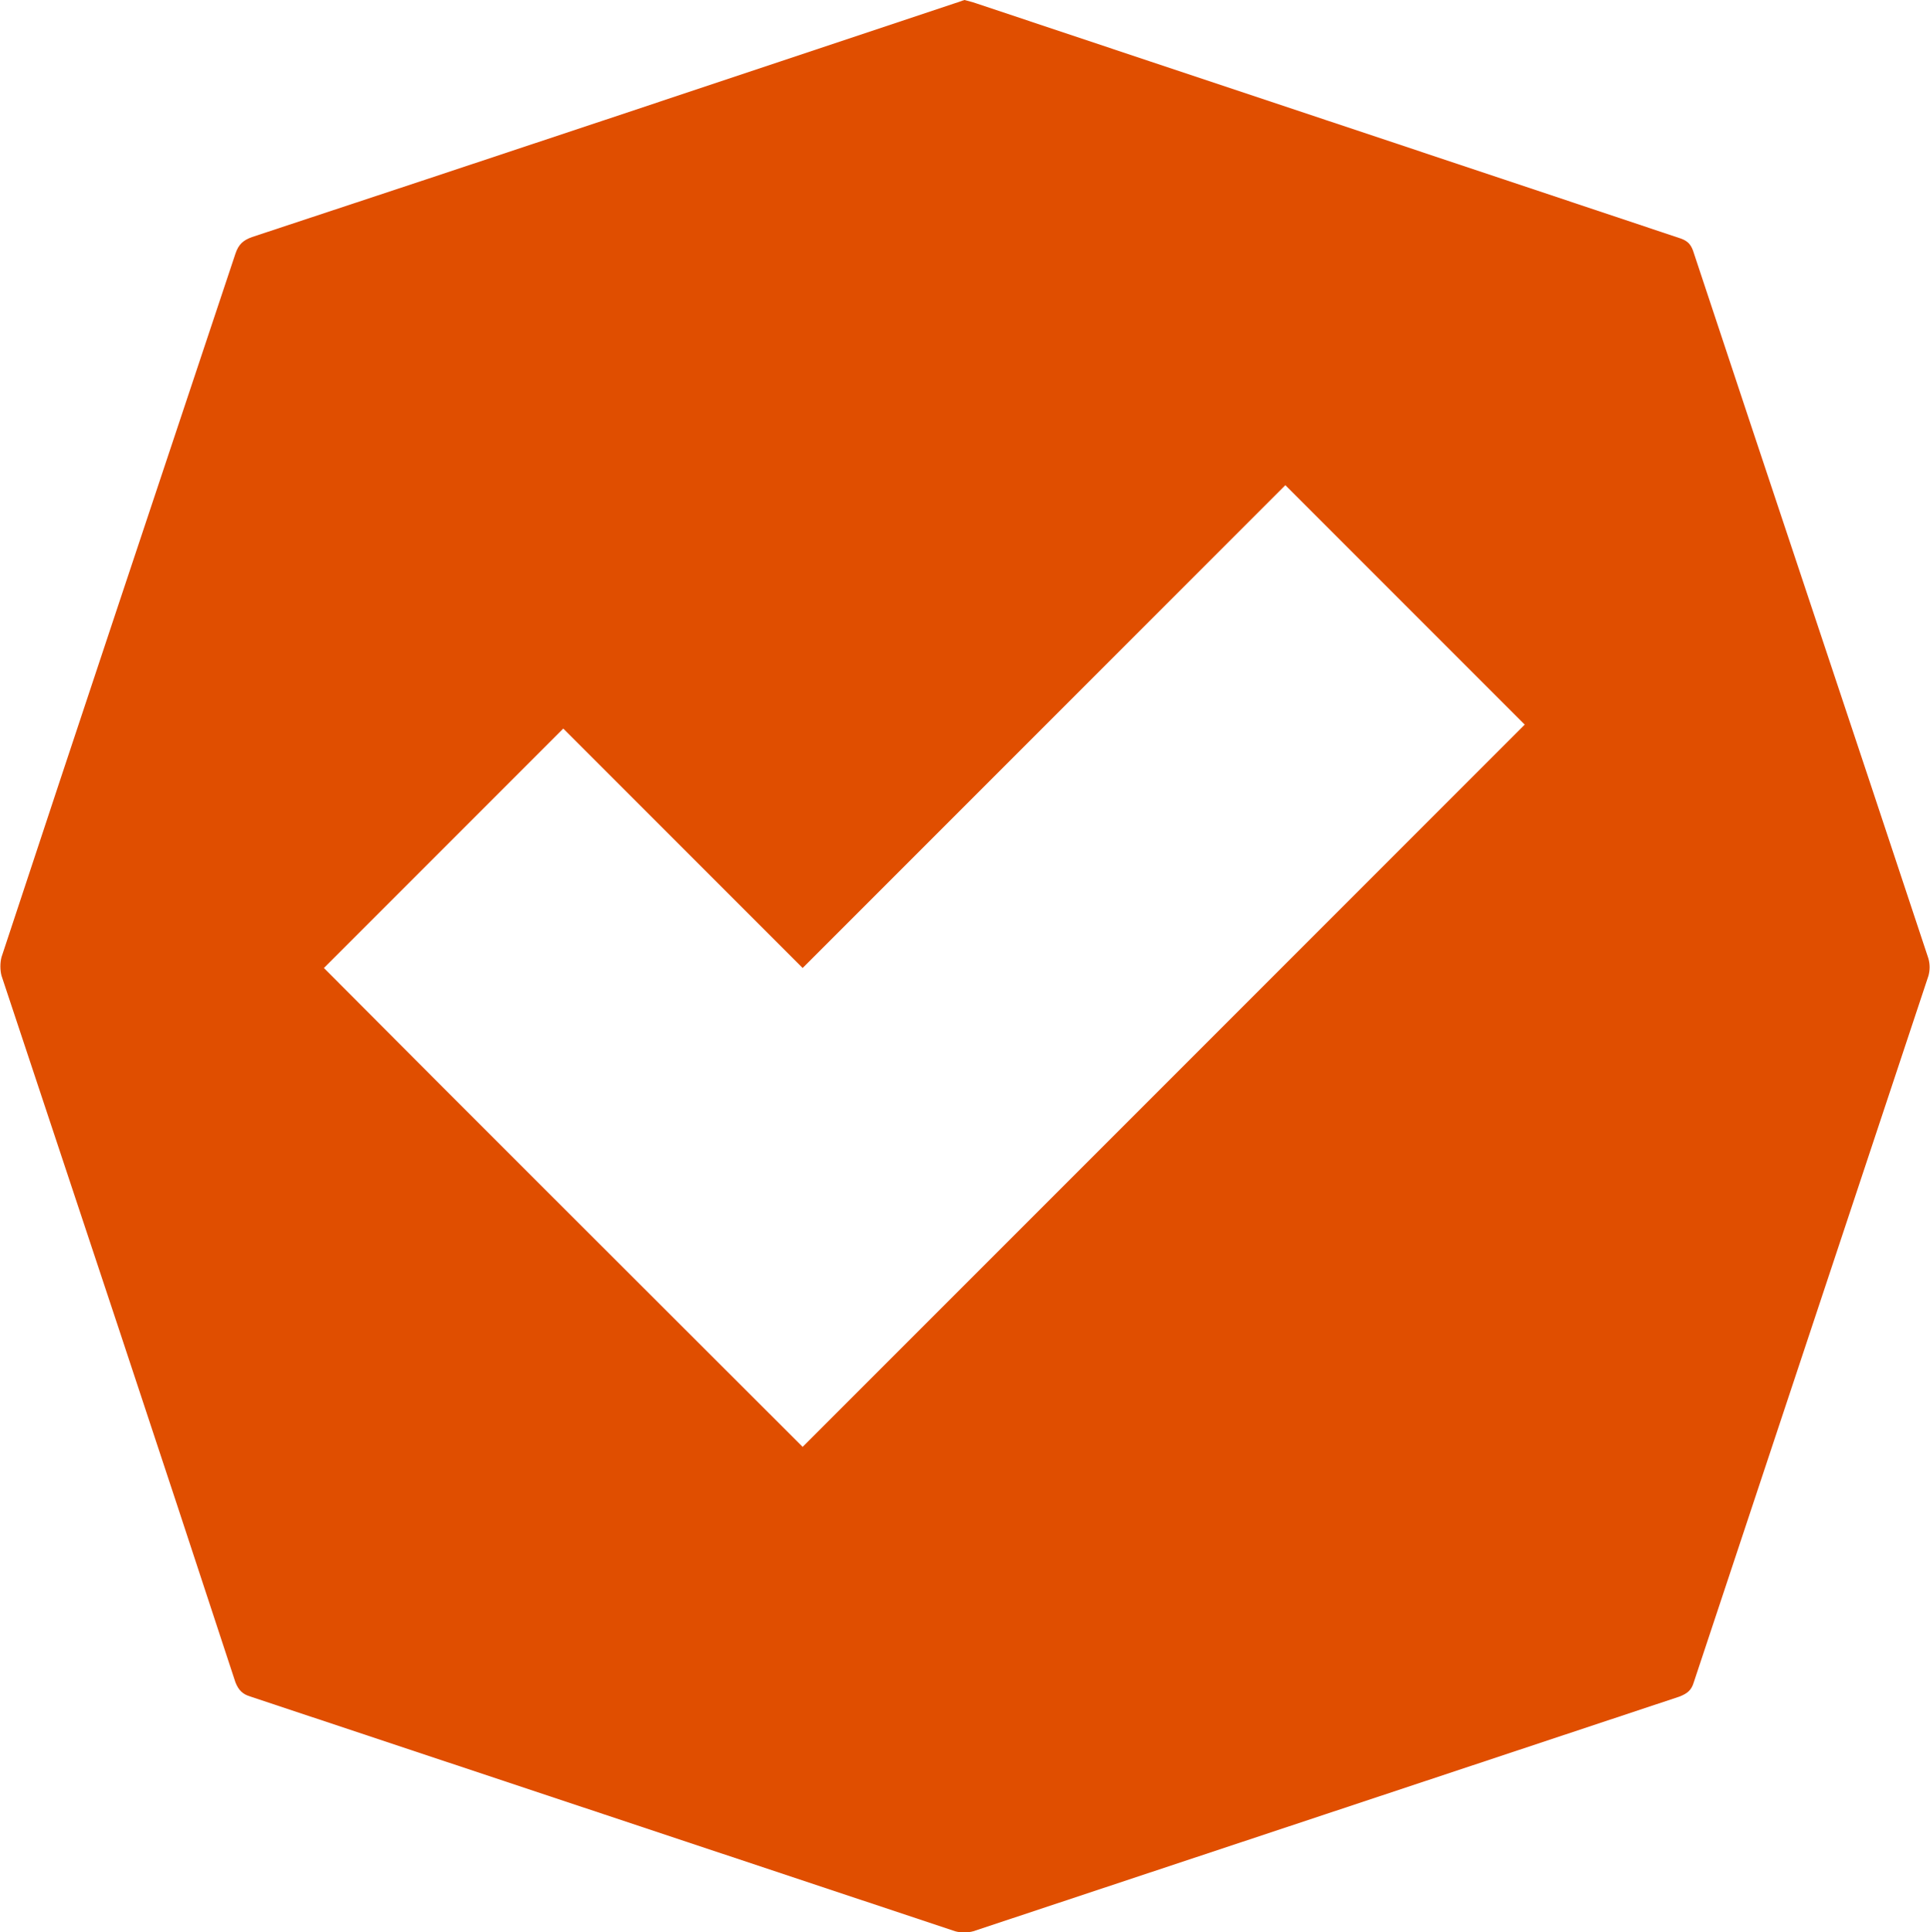 <?xml version="1.0" encoding="utf-8"?>
<!-- Generator: Adobe Illustrator 26.2.1, SVG Export Plug-In . SVG Version: 6.00 Build 0)  -->
<svg version="1.1" id="Layer_1" xmlns="http://www.w3.org/2000/svg" xmlns:xlink="http://www.w3.org/1999/xlink" x="0px" y="0px"
	 viewBox="0 0 244.3 244.5" style="enable-background:new 0 0 244.3 244.5;" xml:space="preserve">
<style type="text/css">
	.st0{fill:#e04e00;}
</style>
<path class="st0" d="M122.1,0c0.4,0.1,0.7,0.2,1.1,0.3c29.9,10,59.7,19.9,89.6,29.9c0.8,0.3,1.2,0.7,1.5,1.5
	c9.9,29.9,19.9,59.7,29.8,89.6c0.2,0.7,0.2,1.5,0,2.2c-9.9,29.8-19.8,59.6-29.7,89.4c-0.3,1-0.8,1.4-1.8,1.8
	c-29.8,9.9-59.6,19.8-89.4,29.7c-0.7,0.2-1.6,0.2-2.3,0c-29.7-9.9-59.5-19.8-89.2-29.7c-1-0.3-1.5-0.8-1.9-1.8
	C20,183,10.1,153.3,0.2,123.5c-0.2-0.7-0.2-1.7,0-2.4c9.8-29.7,19.7-59.3,29.6-89c0.4-1.2,1-1.7,2.1-2.1c29.7-9.8,59.3-19.7,89-29.6
	C121.3,0.3,121.7,0.1,122.1,0z M101.6,183.1c30.5-30.5,61-61,91.4-91.4c-10-10-20.1-20.1-30.3-30.3c-20.2,20.2-40.5,40.5-61.1,61.1
	c-10.2-10.2-20.4-20.4-30.3-30.3c-10.1,10.1-20.2,20.2-30.3,30.3C61.1,142.7,81.5,163,101.6,183.1z"/>
</svg>
